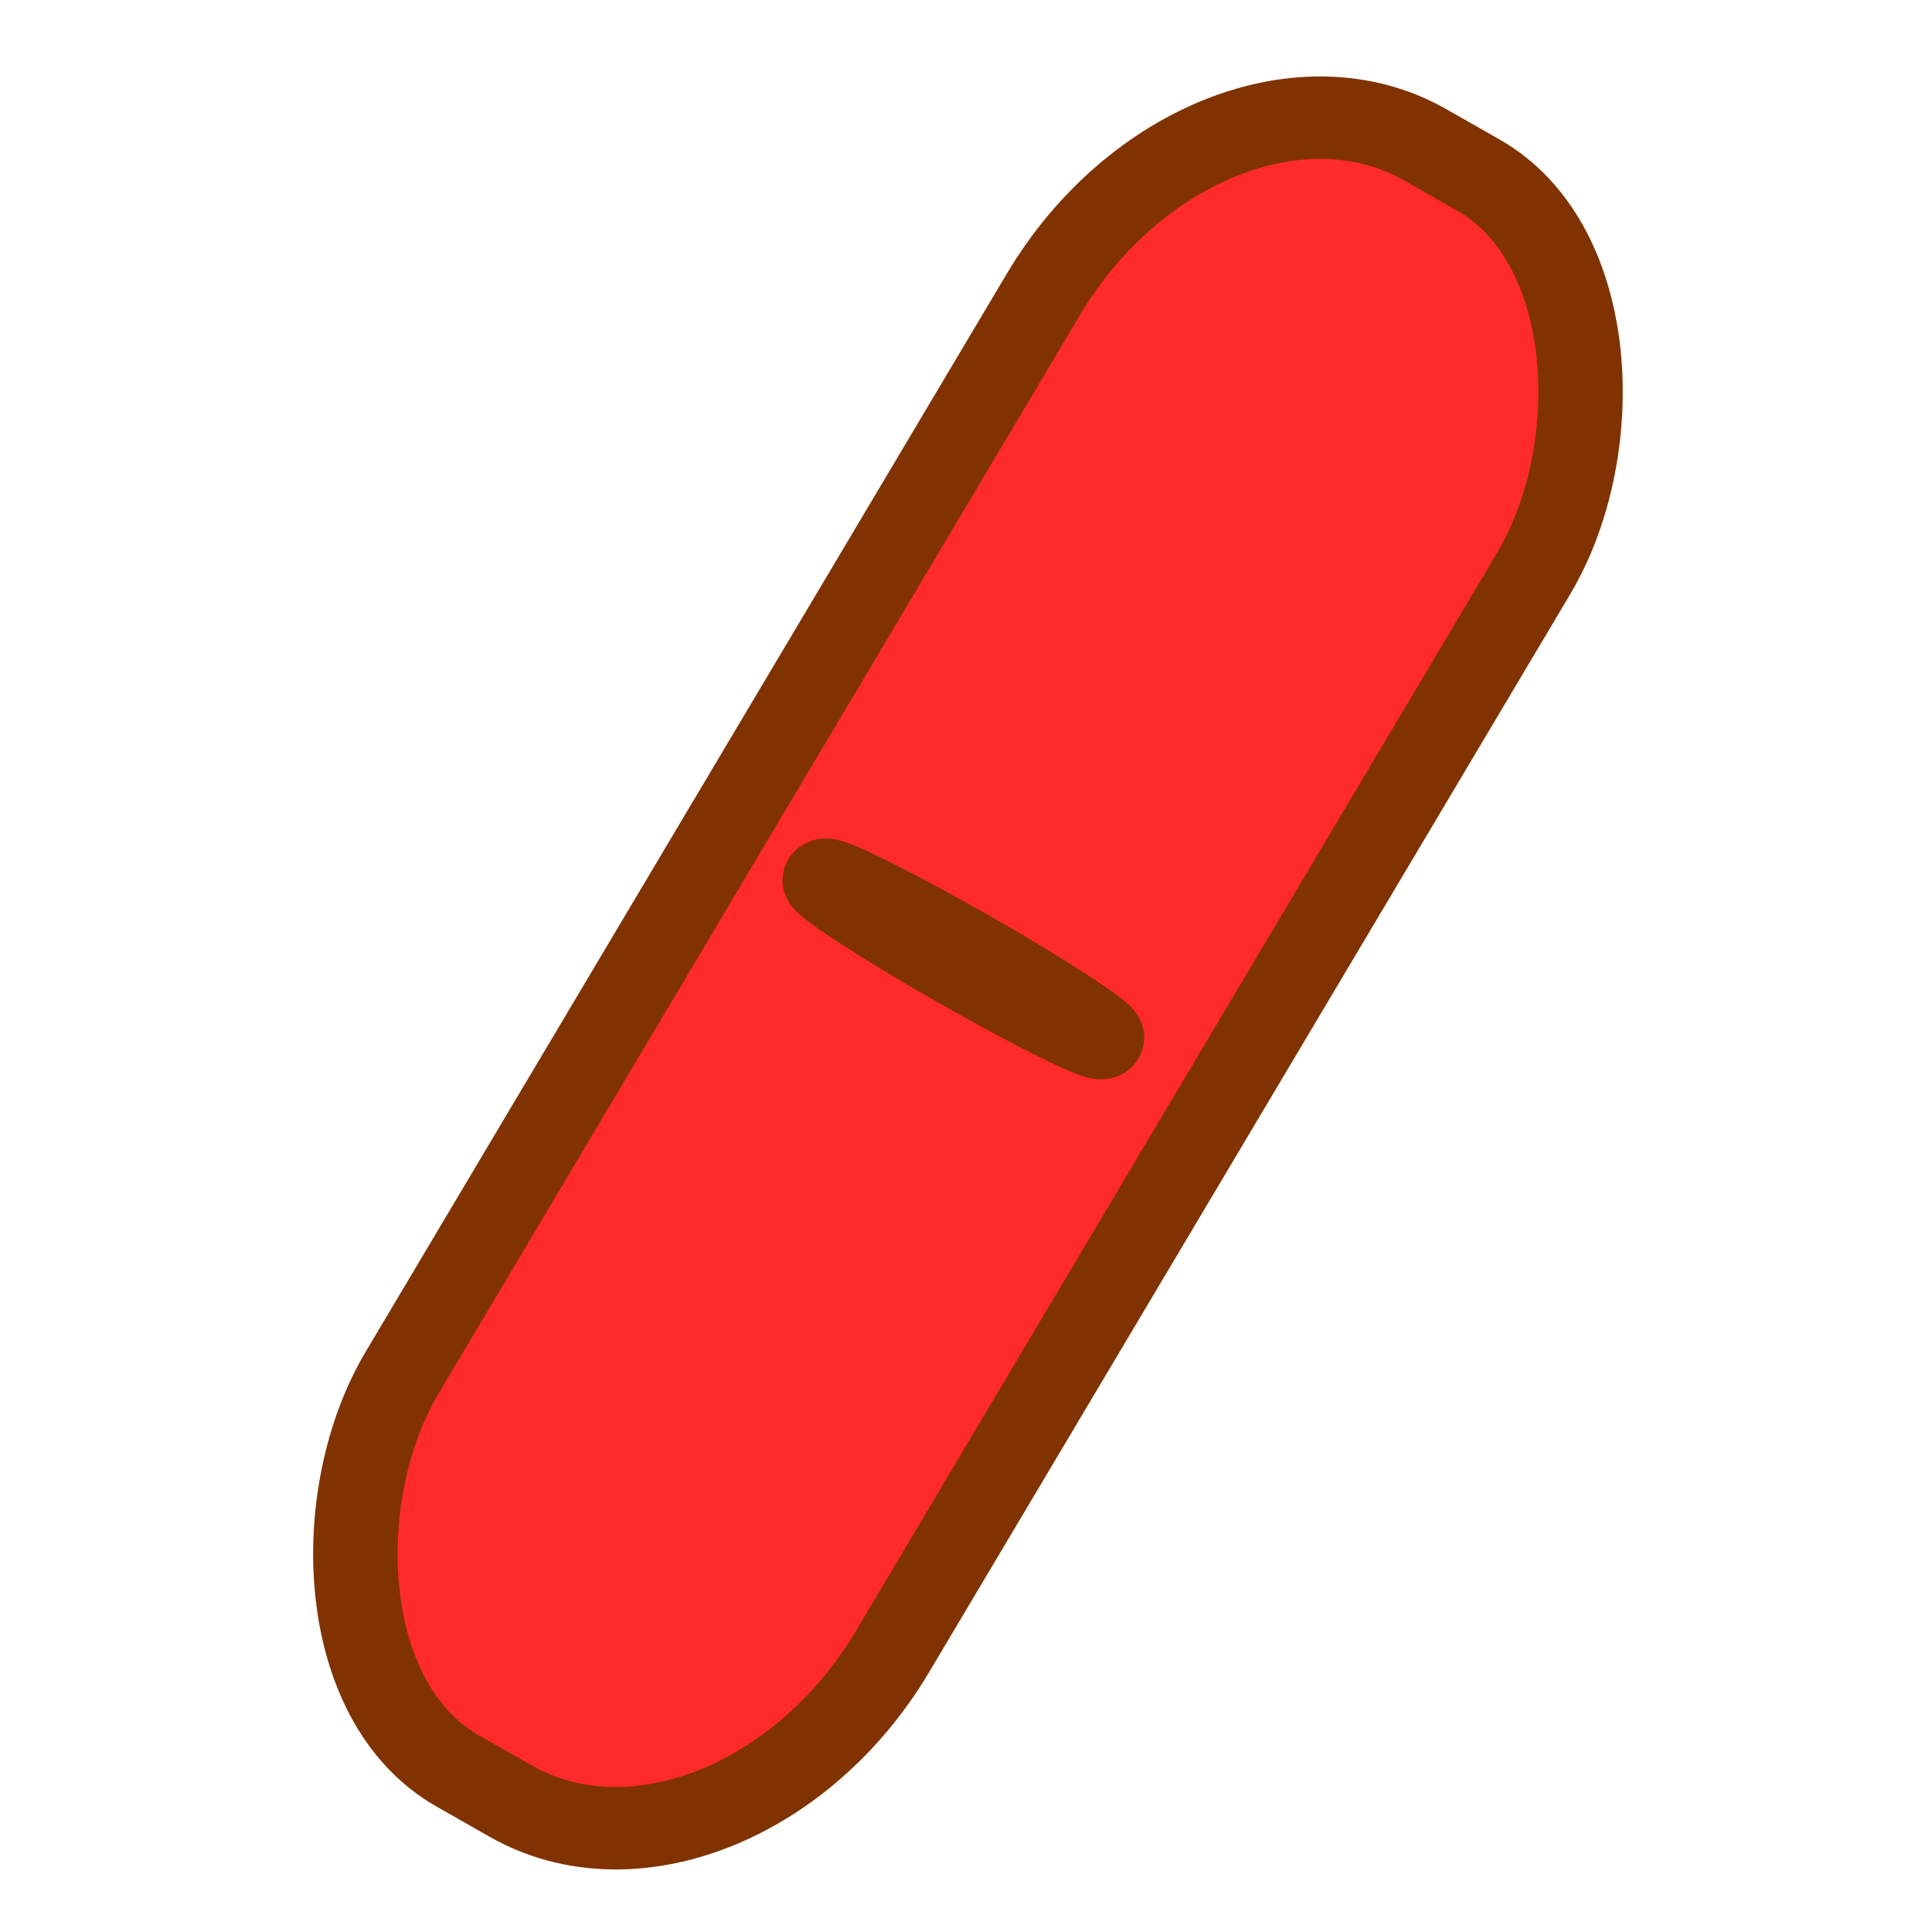 <?xml version="1.0" encoding="UTF-8" standalone="no"?>
<!-- Created with Inkscape (http://www.inkscape.org/) -->

<svg
   width="200mm"
   height="200mm"
   viewBox="0 0 200 200"
   version="1.1"
   id="svg5671"
   inkscape:export-filename="redpill-On.svg"
   inkscape:export-xdpi="6.0959997"
   inkscape:export-ydpi="6.0959997"
   sodipodi:docname="redpill48Off.svg"
   inkscape:version="1.2.2 (b0a8486541, 2022-12-01)"
   xmlns:inkscape="http://www.inkscape.org/namespaces/inkscape"
   xmlns:sodipodi="http://sodipodi.sourceforge.net/DTD/sodipodi-0.dtd"
   xmlns="http://www.w3.org/2000/svg"
   xmlns:svg="http://www.w3.org/2000/svg">
  <sodipodi:namedview
     id="namedview5673"
     pagecolor="#ffffff"
     bordercolor="#000000"
     borderopacity="0.25"
     inkscape:showpageshadow="2"
     inkscape:pageopacity="0.0"
     inkscape:pagecheckerboard="true"
     inkscape:deskcolor="#d1d1d1"
     inkscape:document-units="mm"
     showgrid="false"
     inkscape:zoom="1.1218333"
     inkscape:cx="321.79468"
     inkscape:cy="377.95276"
     inkscape:window-width="1920"
     inkscape:window-height="1016"
     inkscape:window-x="0"
     inkscape:window-y="0"
     inkscape:window-maximized="1"
     inkscape:current-layer="layer1" />
  <defs
     id="defs5668" />
  <g
     inkscape:label="Layer 1"
     inkscape:groupmode="layer"
     id="layer1">
    <g
       id="g4908"
       transform="matrix(0.893,0.508,-0.518,0.871,75.437,-69.098)"
       style="fill:#ff2a2a;stroke:#803300">
      <rect
         style="fill:#ff2a2a;stroke:#803300;stroke-width:8.465;stroke-dasharray:none"
         id="rect4116"
         width="56.846"
         height="193.287"
         x="76.804"
         y="36.953"
         rx="25.325"
         ry="32.586" />
      <rect
         style="fill:#ff2a2a;stroke:#803300;stroke-width:8.465;stroke-dasharray:none"
         id="rect4901"
         width="32.138"
         height="1.842"
         x="88.04"
         y="131.659"
         rx="25.325"
         ry="1.842" />
    </g>
  </g>
</svg>
